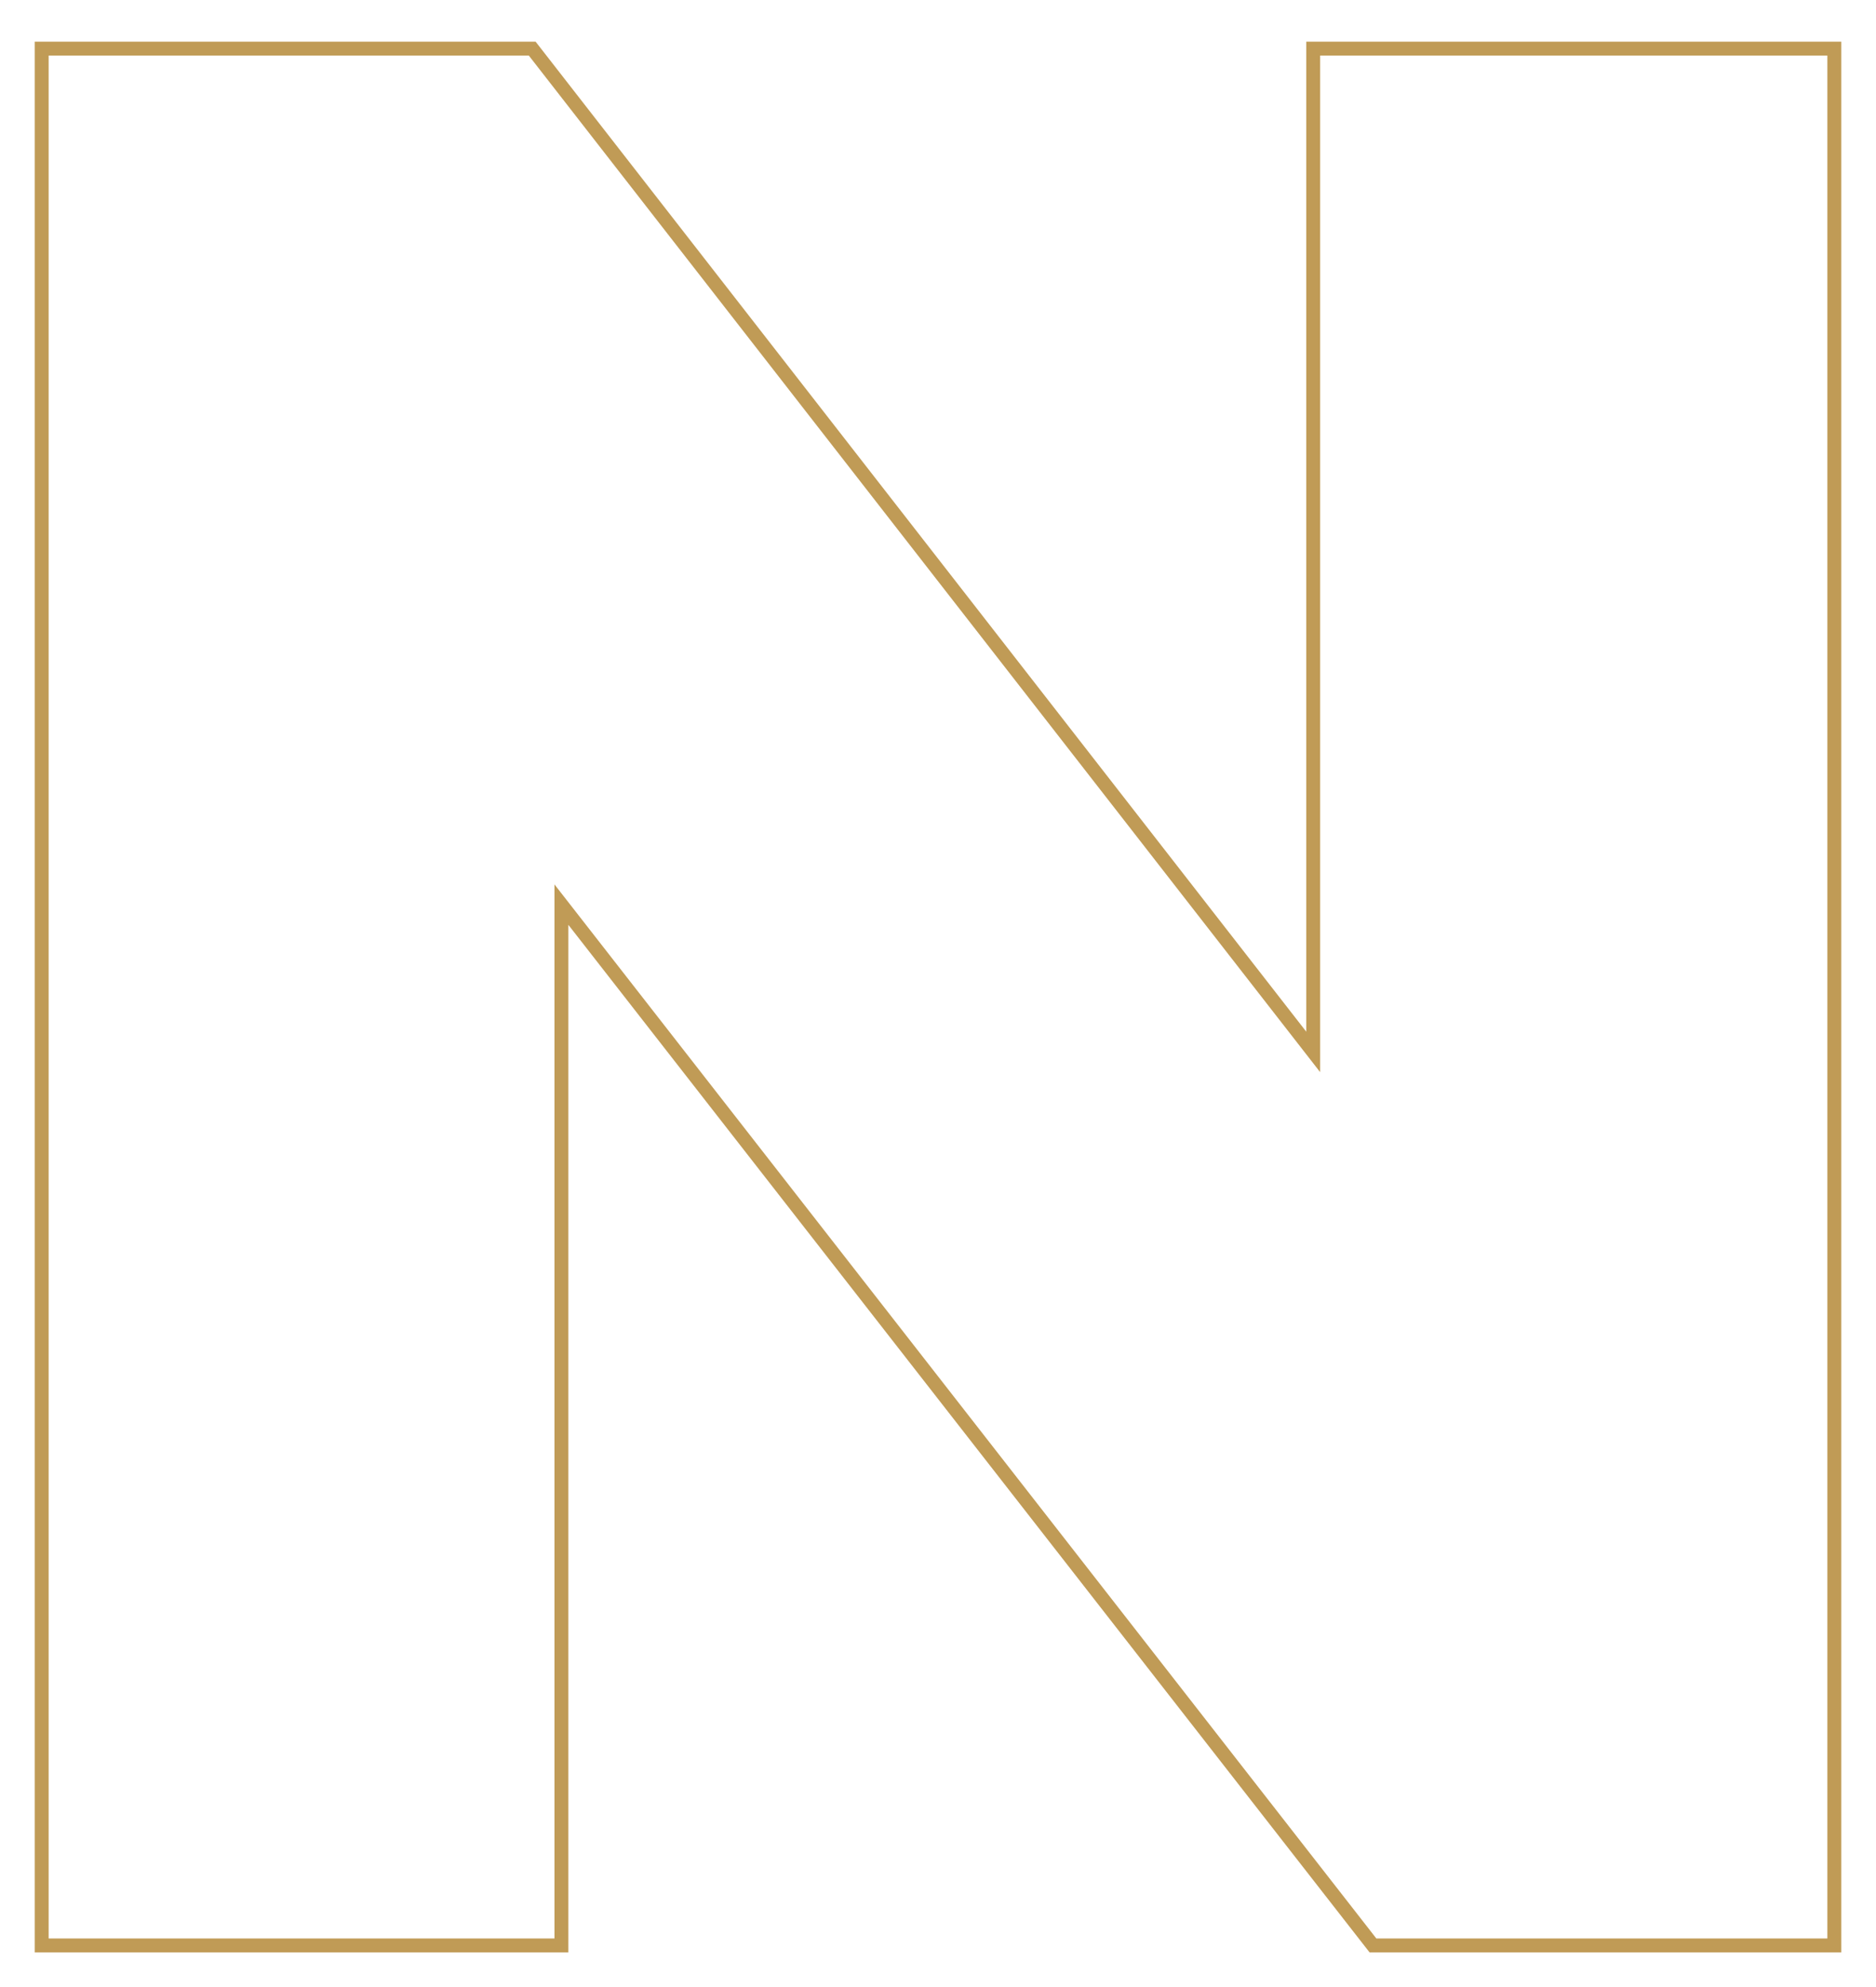 <?xml version="1.0" encoding="utf-8"?>
<!-- Generator: Adobe Illustrator 19.0.1, SVG Export Plug-In . SVG Version: 6.00 Build 0)  -->
<svg version="1.1" id="Слой_1" xmlns="http://www.w3.org/2000/svg" xmlns:xlink="http://www.w3.org/1999/xlink" x="0px" y="0px"
	 viewBox="0 0 135 143" style="enable-background:new 0 0 135 143;" xml:space="preserve">
<style type="text/css">
	.st0{fill:none;stroke:#C09B56;stroke-miterlimit:10;}
</style>
<path class="st0" d="M3,140h37.4V65.1L98.8,140h33.2V3.5H94.5v72.2L38.3,3.5H3V140z"/>
</svg>
